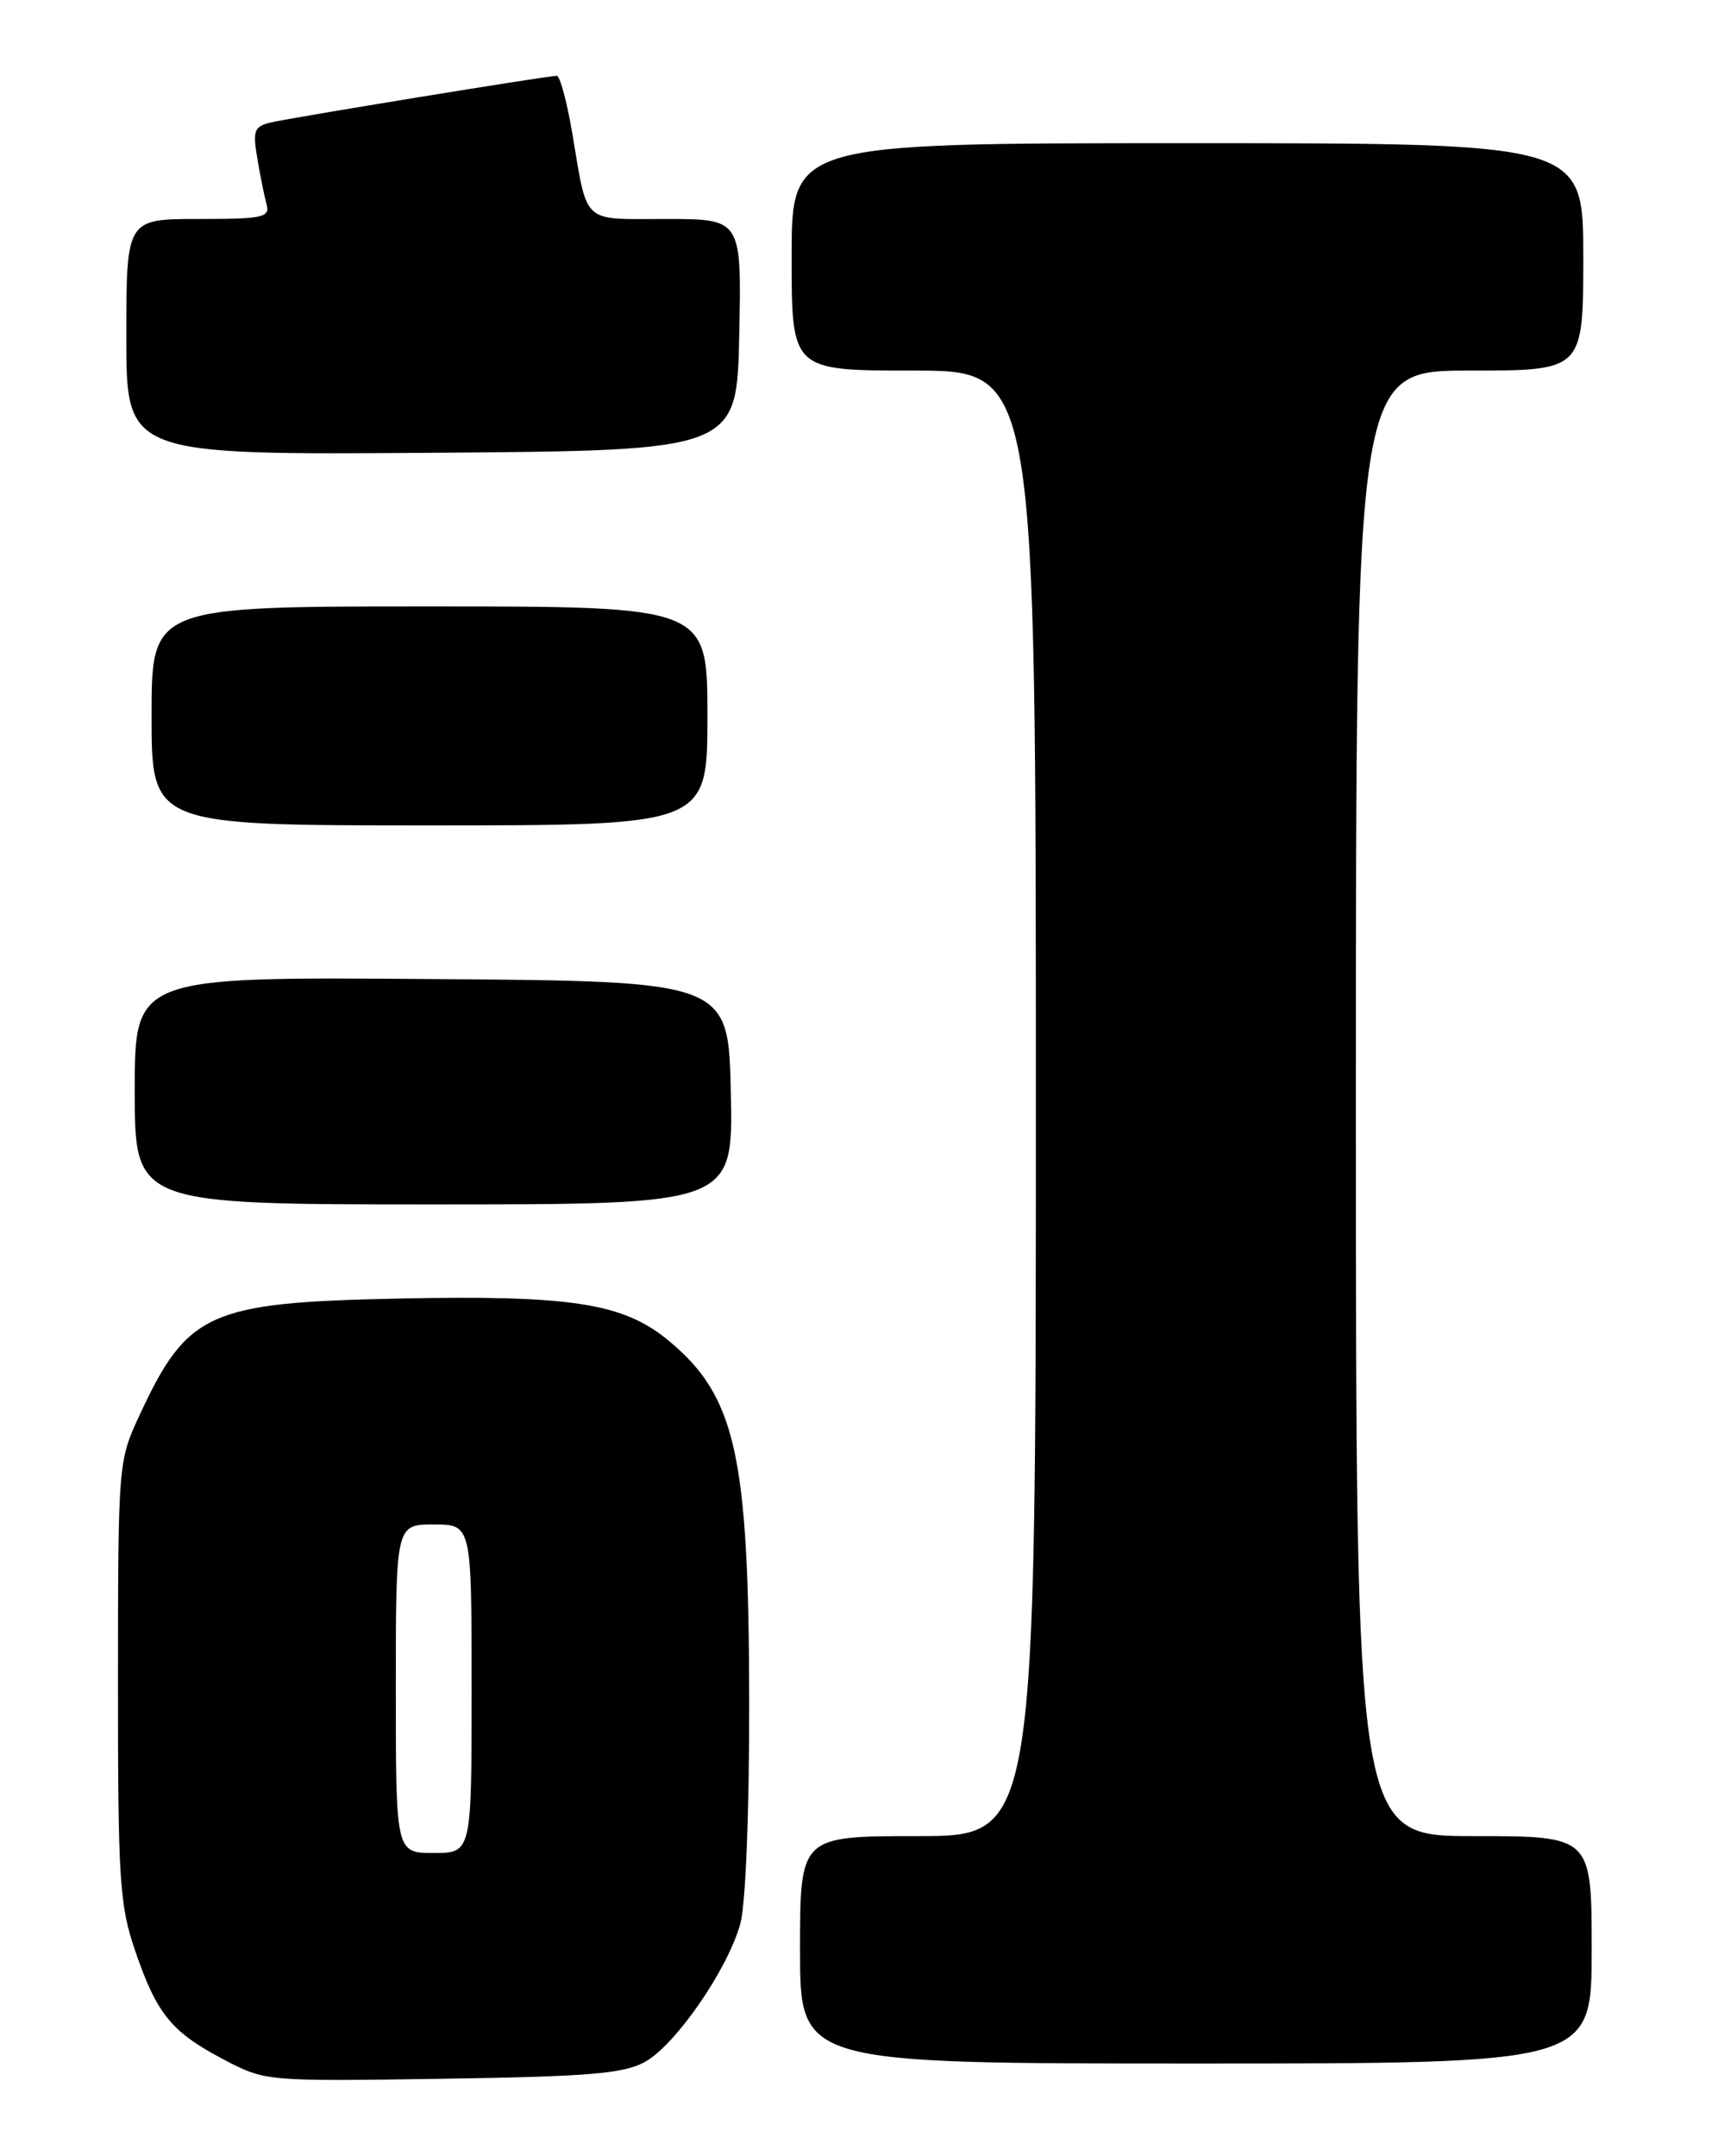 <?xml version="1.0" encoding="UTF-8" standalone="no"?>
<!DOCTYPE svg PUBLIC "-//W3C//DTD SVG 1.1//EN" "http://www.w3.org/Graphics/SVG/1.1/DTD/svg11.dtd" >
<svg xmlns="http://www.w3.org/2000/svg" xmlns:xlink="http://www.w3.org/1999/xlink" version="1.1" viewBox="0 0 204 256">
 <g >
 <path fill="currentColor"
d=" M 76.56 244.82 C 80.20 242.83 86.39 233.87 87.91 228.40 C 88.54 226.12 88.98 215.17 88.96 202.00 C 88.92 172.68 87.36 165.74 79.33 159.12 C 73.97 154.70 67.74 153.75 47.13 154.18 C 24.81 154.65 22.24 155.81 16.58 168.00 C 14.04 173.45 14.02 173.72 14.01 199.56 C 14.00 223.13 14.19 226.18 16.03 231.56 C 18.61 239.11 20.32 241.23 26.50 244.49 C 31.50 247.12 31.50 247.12 52.50 246.81 C 69.86 246.55 74.03 246.21 76.56 244.82 Z  M 189.00 231.50 C 189.00 218.00 189.00 218.00 175.00 218.00 C 161.00 218.00 161.00 218.00 161.00 131.00 C 161.00 44.00 161.00 44.00 174.50 44.00 C 188.00 44.00 188.00 44.00 188.00 30.50 C 188.00 17.00 188.00 17.00 141.00 17.00 C 94.00 17.00 94.00 17.00 94.00 30.50 C 94.00 44.00 94.00 44.00 108.50 44.00 C 123.00 44.00 123.00 44.00 123.00 131.00 C 123.00 218.00 123.00 218.00 109.00 218.00 C 95.00 218.00 95.00 218.00 95.00 231.50 C 95.00 245.00 95.00 245.00 142.00 245.00 C 189.00 245.00 189.00 245.00 189.00 231.50 Z  M 86.78 129.75 C 86.50 116.50 86.50 116.50 51.25 116.24 C 16.00 115.97 16.00 115.97 16.00 129.49 C 16.00 143.00 16.00 143.00 51.53 143.00 C 87.06 143.00 87.06 143.00 86.78 129.75 Z  M 84.00 85.00 C 84.00 72.00 84.00 72.00 51.00 72.00 C 18.00 72.00 18.00 72.00 18.00 85.00 C 18.00 98.00 18.00 98.00 51.00 98.00 C 84.00 98.00 84.00 98.00 84.00 85.00 Z  M 87.78 39.75 C 88.06 26.00 88.06 26.00 79.10 26.00 C 68.94 26.00 69.82 26.81 67.94 15.75 C 67.31 12.04 66.49 9.00 66.11 9.00 C 65.03 9.00 34.75 13.94 32.21 14.53 C 30.18 15.00 29.99 15.48 30.55 18.78 C 30.89 20.83 31.39 23.29 31.65 24.25 C 32.08 25.82 31.24 26.00 23.57 26.00 C 15.00 26.00 15.00 26.00 15.00 40.01 C 15.00 54.02 15.00 54.02 51.25 53.76 C 87.50 53.50 87.50 53.50 87.78 39.75 Z  M 47.00 200.50 C 47.00 181.00 47.00 181.00 51.50 181.00 C 56.00 181.00 56.00 181.00 56.00 200.50 C 56.00 220.00 56.00 220.00 51.50 220.00 C 47.00 220.00 47.00 220.00 47.00 200.50 Z "/>
</g>
</svg>